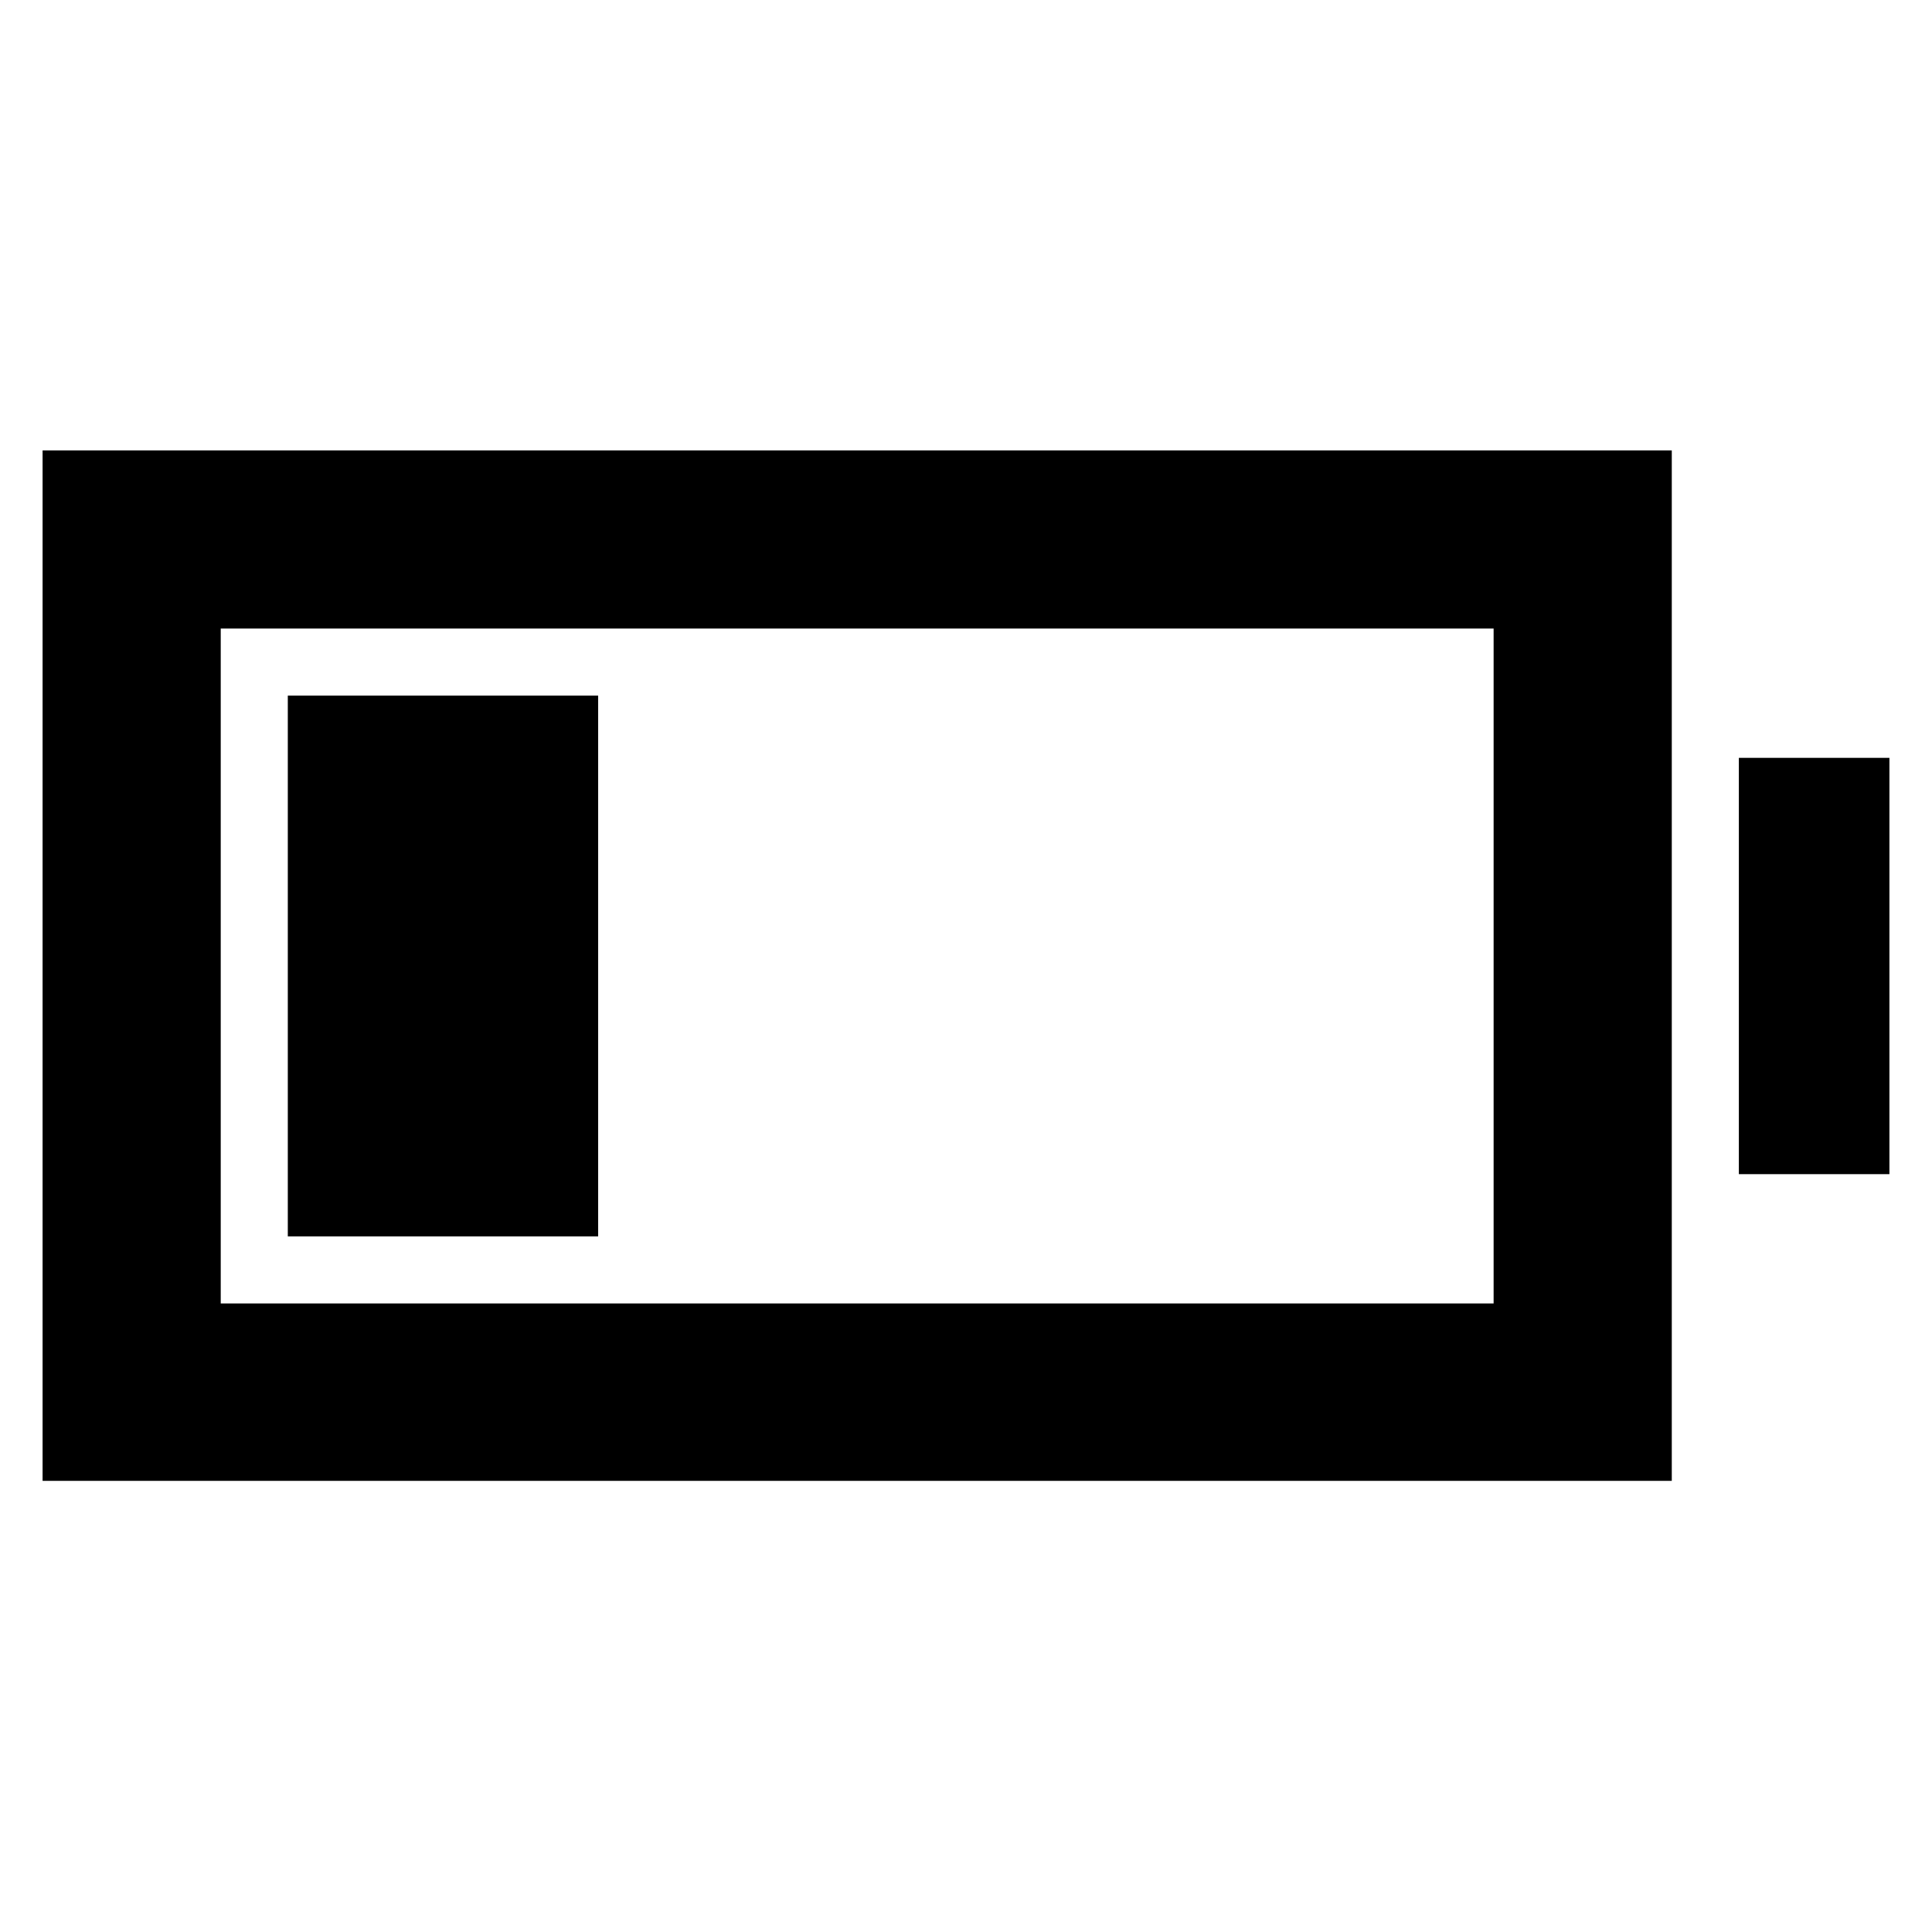 <svg xmlns="http://www.w3.org/2000/svg" height="40" viewBox="0 -960 960 960" width="40"><path d="M143.01-345.65v-268.7h154.21v268.7H143.01ZM21.16-224.17V-736.2H830.7v512.03H21.16Zm88.52-88.15h632.49v-335.36H109.68v335.36Zm754.35-64.25v-206.86h74.81v206.86h-74.81Z"/></svg>